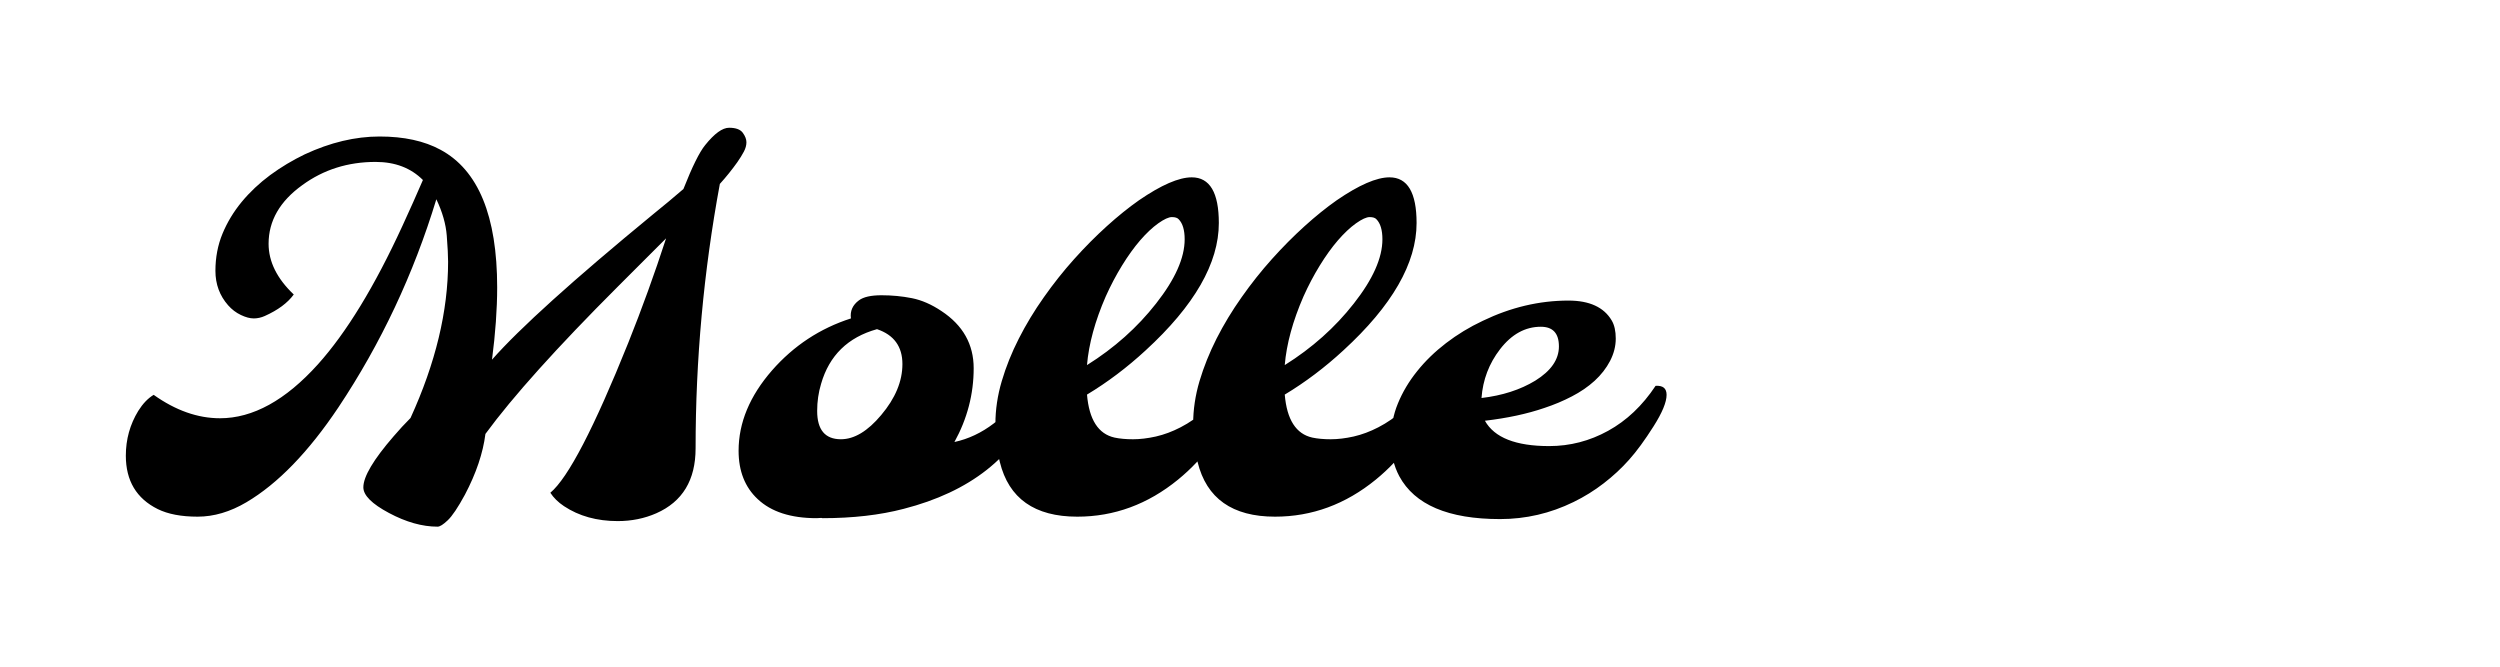 <svg viewBox="0 0 300 80" xmlns="http://www.w3.org/2000/svg"><path d="M50.75 21.6q-2.17-2.17-5.68-2.17-4.98 0-8.79 2.78-4.05 2.91-4.05 7.04 0 3.22 3.02 6.09-1.11 1.52-3.48 2.58-.65.29-1.32.29-.68 0-1.54-.41-.87-.41-1.54-1.17-1.52-1.73-1.52-4.13t.85-4.46q.85-2.05 2.31-3.82 1.47-1.77 3.41-3.21 1.95-1.43 4.15-2.49 4.6-2.14 8.98-2.14 4.38 0 7.31 1.59 6.8 3.66 6.8 16.52 0 3.9-.62 8.67 4.98-5.65 19.31-17.43 1.96-1.58 3.66-3.05 1.58-4.01 2.61-5.27 1.67-2.08 2.87-2.08 1.2 0 1.64.6.44.6.44 1.14 0 .55-.31 1.13-.31.59-.78 1.26-.96 1.35-2.1 2.61-2.91 15.73-2.91 31.73 0 5.71-4.71 7.79-2.14.94-4.63.94-3.75 0-6.45-1.79-1.05-.7-1.64-1.61 3.2-2.67 9.35-17.99 2.46-6.15 4.54-12.54l-5.77 5.77q-10.99 10.99-15.91 17.7-.44 3.46-2.46 7.29-1.26 2.32-2.07 3.08-.8.76-1.21.76-2.76 0-5.83-1.64-3.08-1.64-3.08-3.08 0-1.93 3.63-6.12 1-1.17 2.03-2.2 4.51-9.87 4.51-18.75 0-1.05-.16-3.13t-1.25-4.37q-4.1 13.48-11.75 24.97-5.39 8.05-11.04 11.39Q26.64 62 23.71 62t-4.78-.91q-3.83-1.9-3.83-6.41 0-2.93 1.49-5.37.82-1.31 1.85-1.93 3.95 2.81 7.96 2.81 5.92 0 11.75-6.47 5.13-5.71 10.14-16.61 1.35-2.93 2.46-5.51zm47.96 40.58l-.15-.03-.58.03q-4.63 0-7.06-2.29-2.29-2.14-2.29-5.8 0-5.04 4.01-9.64 3.9-4.45 9.47-6.24-.18-1.32.96-2.17.82-.61 2.71-.61 1.89 0 3.65.35t3.55 1.55q3.86 2.55 3.86 6.86 0 4.66-2.31 8.85 5.04-1.09 8.82-6.74 1.32-.09 1.32 1.08 0 .47-.3 1.14-3.98 9.47-15.93 12.54-4.28 1.12-9.73 1.12zm-.65-12.87q0 3.4 2.85 3.4 2.4 0 4.83-2.9 2.55-3.02 2.55-6.12 0-3.16-3.05-4.19-5.24 1.46-6.71 6.56-.47 1.56-.47 3.25zm44.95-28.03q3.25 0 3.25 5.48 0 7.23-8.79 15.29-3.34 3.08-7.03 5.3.38 4.51 3.31 5.16.94.2 2.21.2t2.75-.33q1.48-.34 2.95-1.1 3.25-1.67 5.42-4.98 1.32-.09 1.32 1.08 0 .47-.63 1.96-.63 1.5-2.33 3.89-1.7 2.38-4.07 4.32-5.45 4.45-12.1 4.45-7.68 0-9.29-6.56-.53-2.05-.53-4.59 0-2.53.76-5.11.76-2.58 2.05-5.11 1.29-2.54 3.01-4.97 1.71-2.43 3.63-4.57t3.91-3.94q1.99-1.8 3.87-3.12 4.01-2.75 6.33-2.75zm-12.57 22.53q4.92-3.08 8.29-7.39 3.43-4.36 3.43-7.7 0-1.67-.71-2.4-.23-.27-.82-.27-.58 0-1.64.75-1.05.75-2.17 2.04-1.11 1.29-2.18 3.03-1.07 1.74-1.95 3.7-1.93 4.43-2.25 8.24zm36.3-22.53q3.25 0 3.25 5.48 0 7.23-8.79 15.29-3.34 3.08-7.03 5.3.38 4.51 3.31 5.16.94.2 2.21.2t2.75-.33q1.48-.34 2.95-1.1 3.25-1.67 5.42-4.98 1.32-.09 1.32 1.08 0 .47-.63 1.96-.63 1.5-2.33 3.89-1.7 2.38-4.07 4.32Q159.65 62 153 62q-7.68 0-9.29-6.56-.53-2.05-.53-4.59 0-2.53.76-5.11.77-2.58 2.05-5.11 1.29-2.54 3.01-4.97 1.71-2.43 3.63-4.57t3.91-3.94q1.99-1.8 3.87-3.12 4.01-2.75 6.33-2.75zm-12.57 22.53q4.92-3.08 8.29-7.39 3.43-4.36 3.43-7.7 0-1.67-.71-2.4-.23-.27-.82-.27-.58 0-1.64.75-1.05.75-2.17 2.04-1.11 1.29-2.18 3.03-1.07 1.74-1.95 3.7-1.93 4.43-2.25 8.24zm24.02 6.68q1.7 3.04 7.71 3.04 3.75 0 7.07-1.83 3.33-1.83 5.7-5.4 1.32-.09 1.32 1.08 0 1.32-1.57 3.79-1.57 2.48-2.93 4-1.36 1.53-3.05 2.83-1.68 1.3-3.61 2.24-4.19 2.05-8.82 2.05-9.32 0-12.1-5.15-1-1.88-1-4.3 0-2.41.84-4.43.83-2.03 2.3-3.86 1.46-1.83 3.48-3.38 2.02-1.55 4.4-2.67 5.04-2.43 10.28-2.43 3.78 0 5.19 2.38.49.82.49 2.18 0 1.36-.68 2.68-.69 1.32-1.86 2.39-1.18 1.07-2.73 1.87-1.55.81-3.31 1.39-3.1 1.06-7.12 1.53zm-.41-2.73q3.75-.44 6.45-2.08 2.84-1.76 2.84-4.11 0-2.36-2.17-2.36-2.81 0-4.89 2.69-1.99 2.58-2.23 5.86z"/></svg>